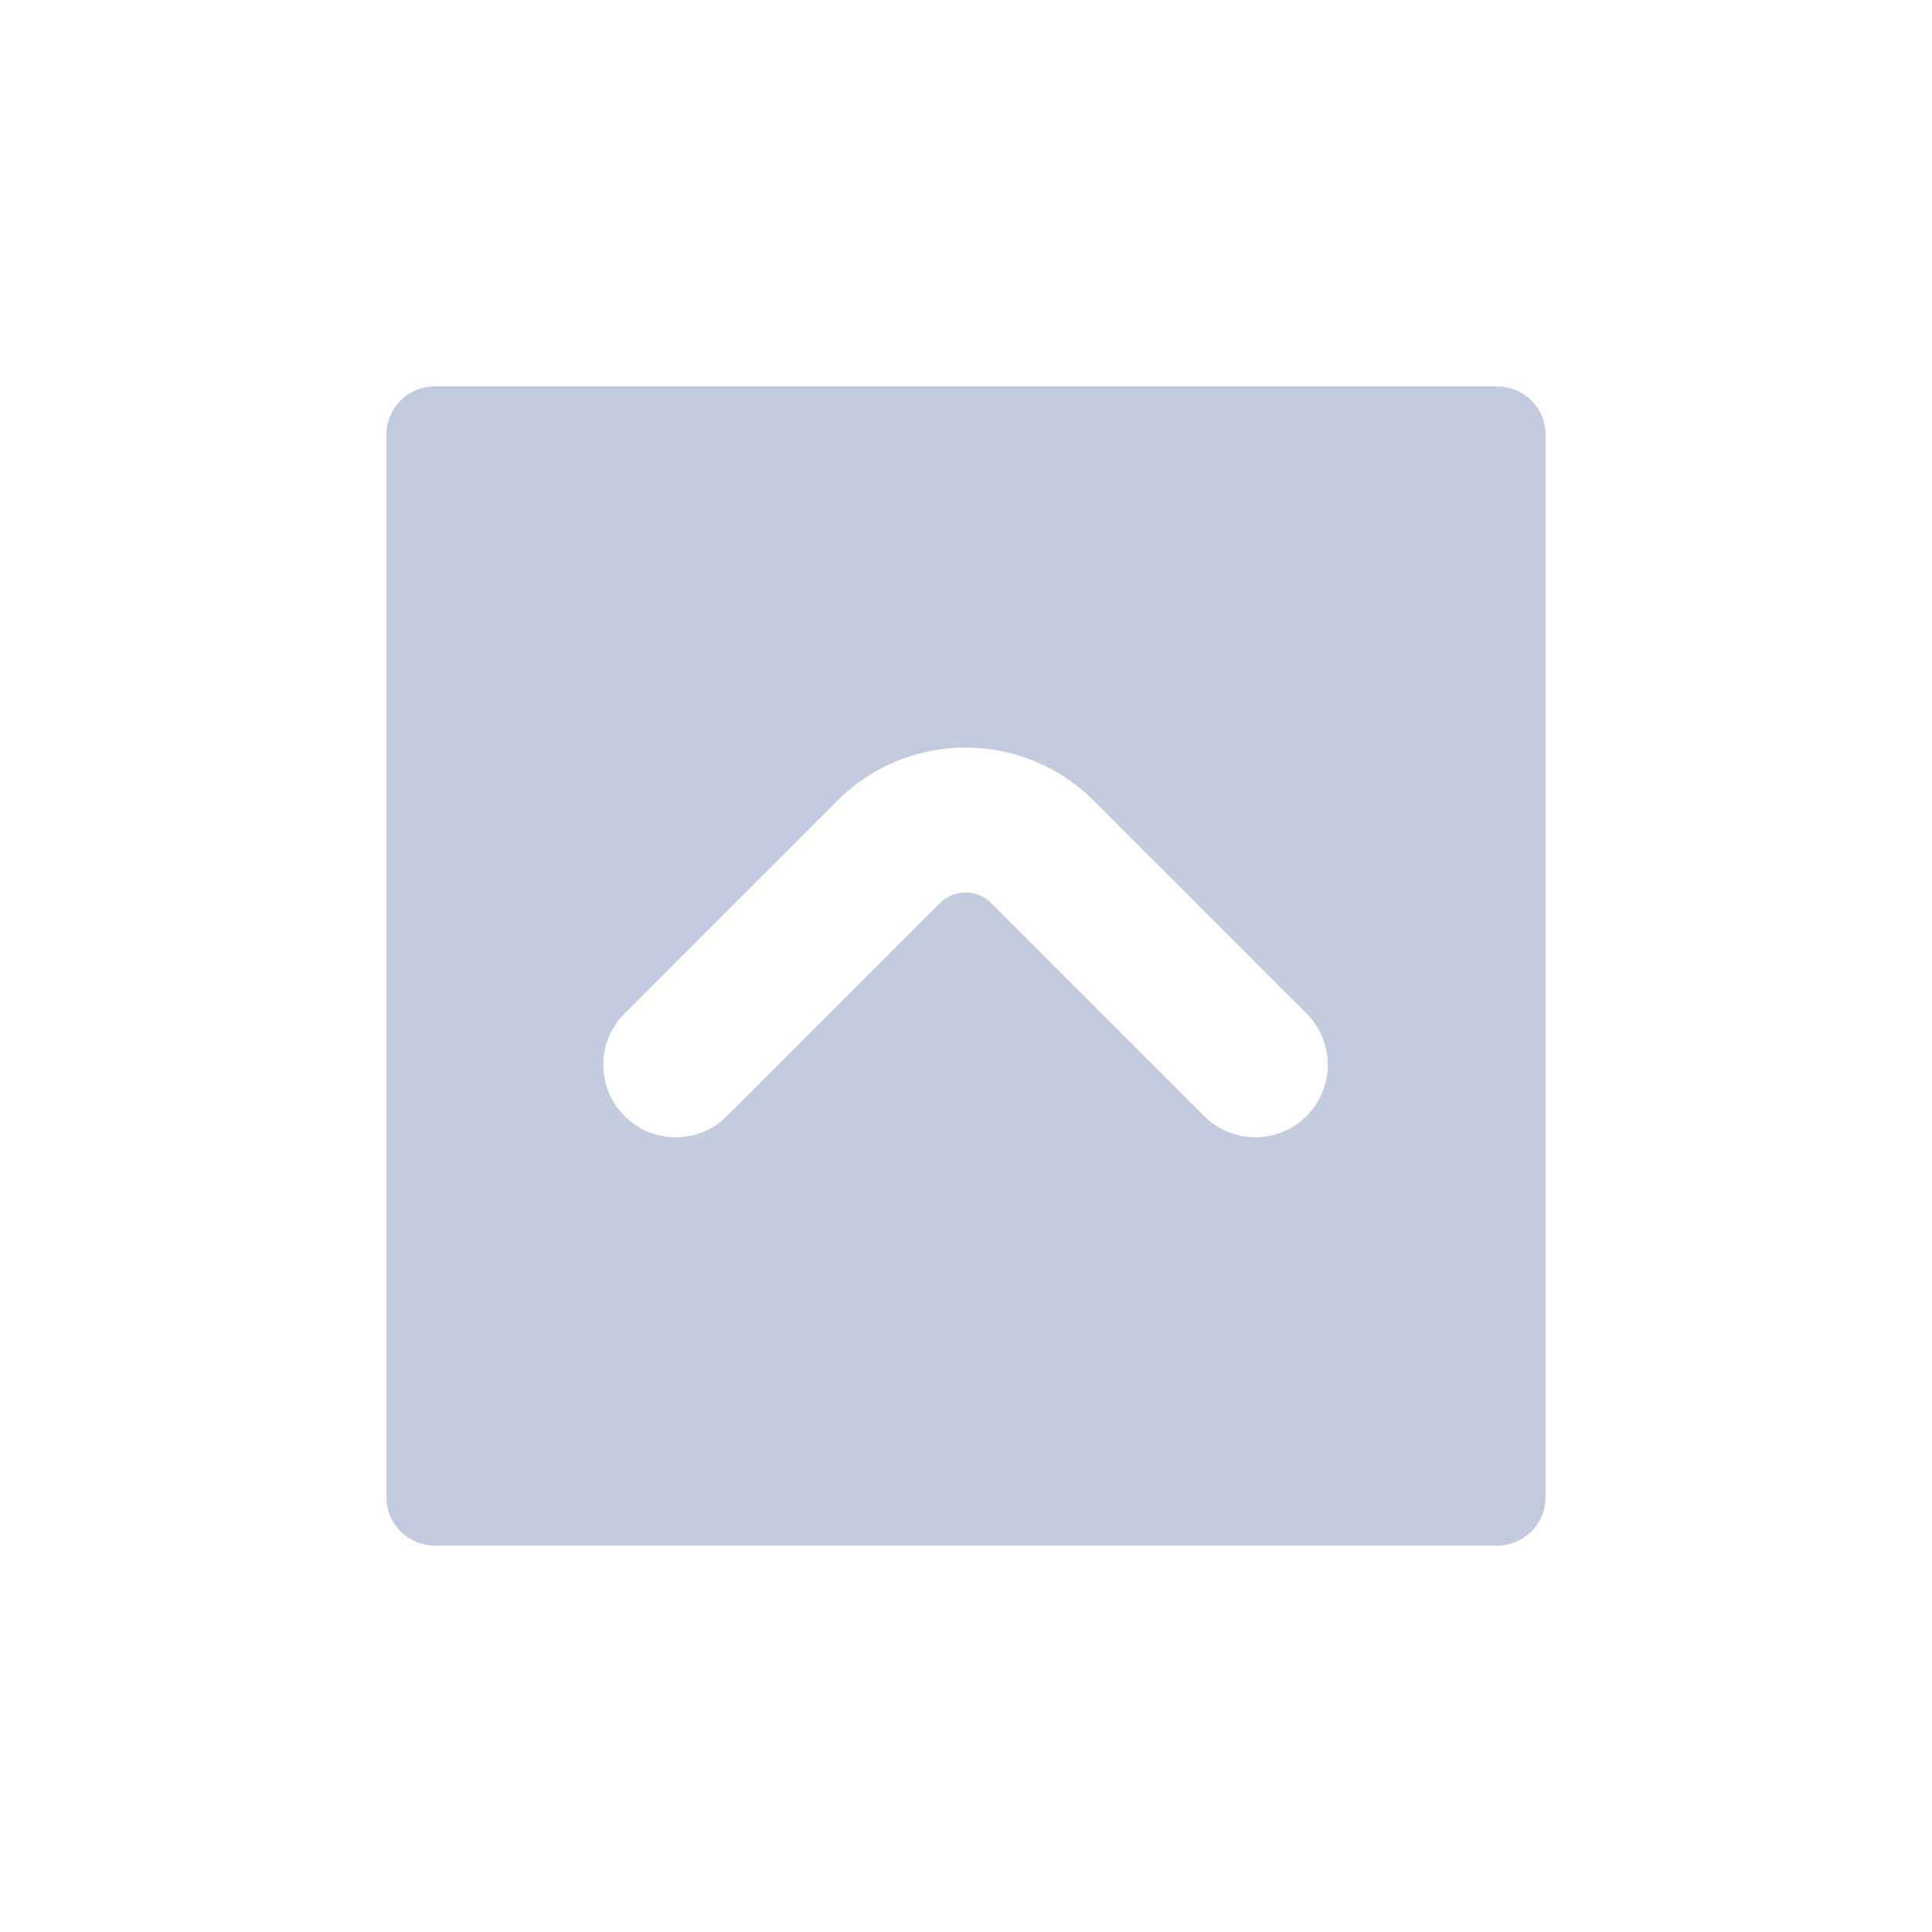 <svg width="80" height="80" viewBox="0 0 80 80" fill="none" xmlns="http://www.w3.org/2000/svg">
  <path fill-rule="evenodd" clip-rule="evenodd" d="M18 16C16.895 16 16 16.895 16 18L16 62C16 63.105 16.895 64 18 64L62 64C63.105 64 64 63.105 64 62V18C64 16.895 63.105 16 62 16L18 16ZM38.921 37.395C39.507 36.809 40.456 36.809 41.042 37.395L49.86 46.213C51.032 47.385 52.931 47.385 54.103 46.213C55.274 45.041 55.274 43.142 54.103 41.971L45.285 33.153C42.356 30.224 37.607 30.224 34.678 33.153L25.86 41.971C24.689 43.142 24.689 45.041 25.86 46.213C27.032 47.385 28.931 47.385 30.103 46.213L38.921 37.395Z" fill="#C2CCDE" />
</svg>